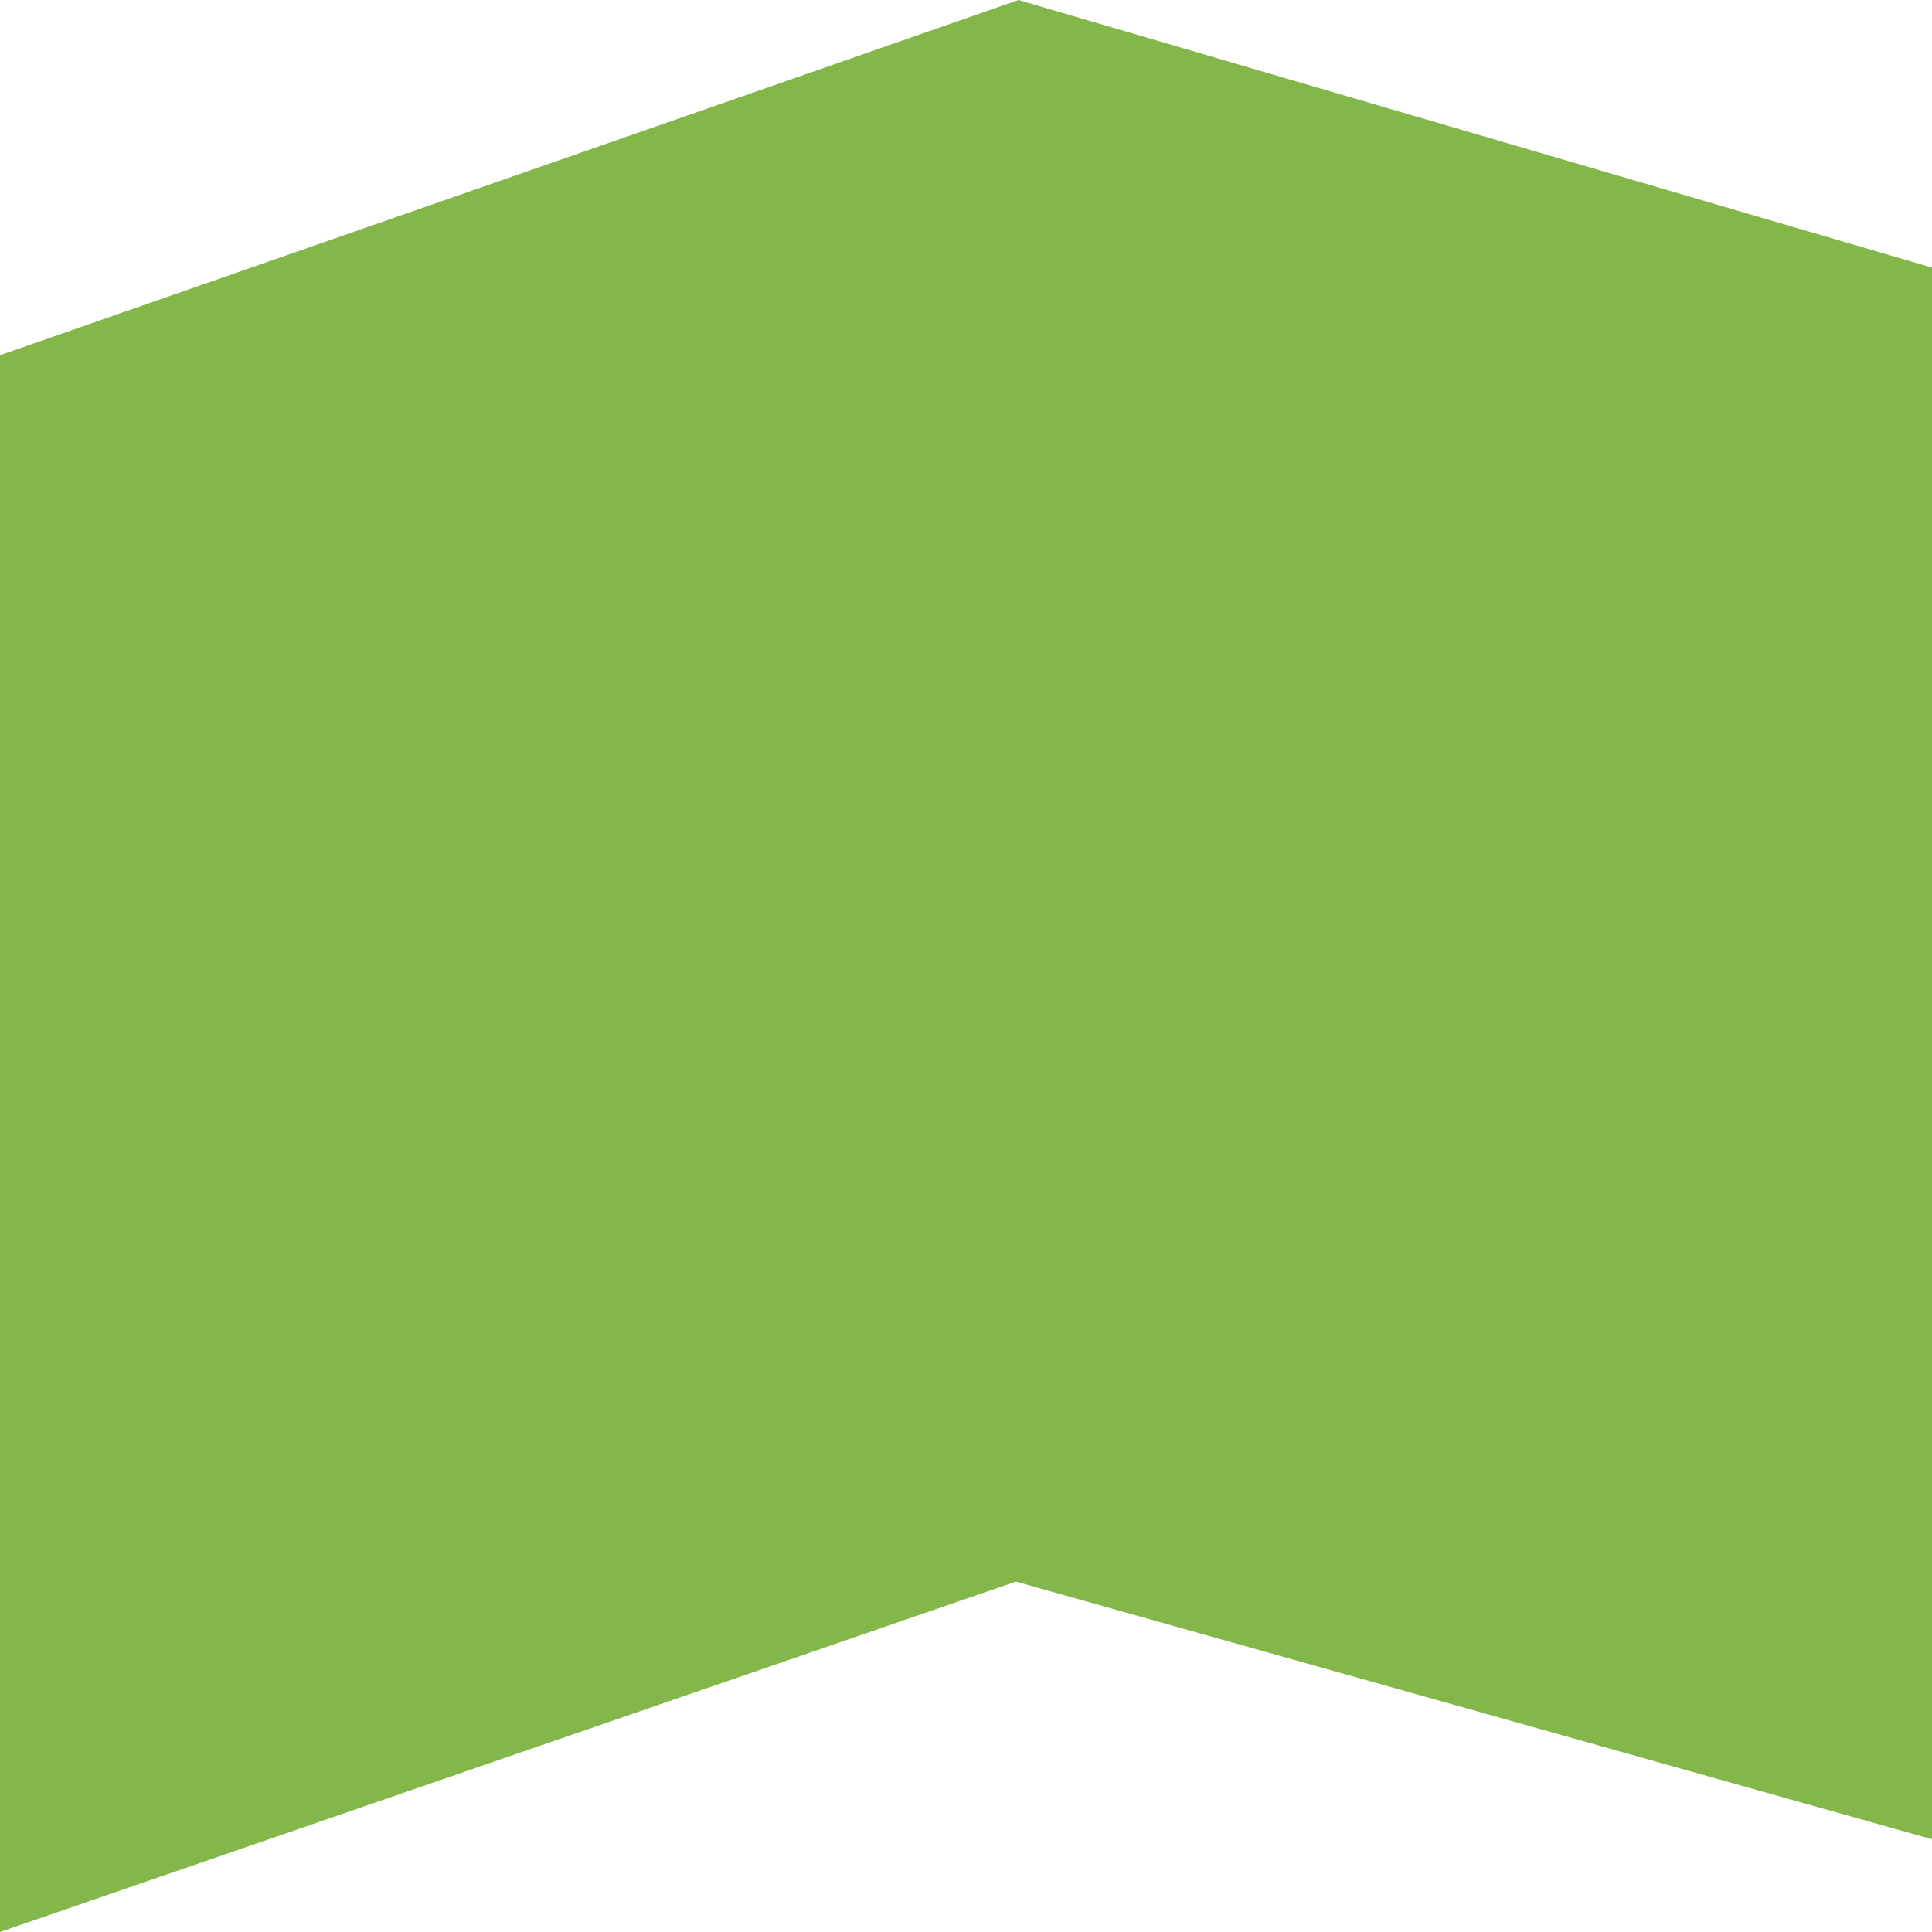 <svg width="206" height="206" viewBox="0 0 206 206" fill="none" xmlns="http://www.w3.org/2000/svg">
<path d="M0 206V37.875L108.595 0L206 28.535V196.111L108.313 168.639L0 206Z" fill="#83B74A"/>
</svg>
